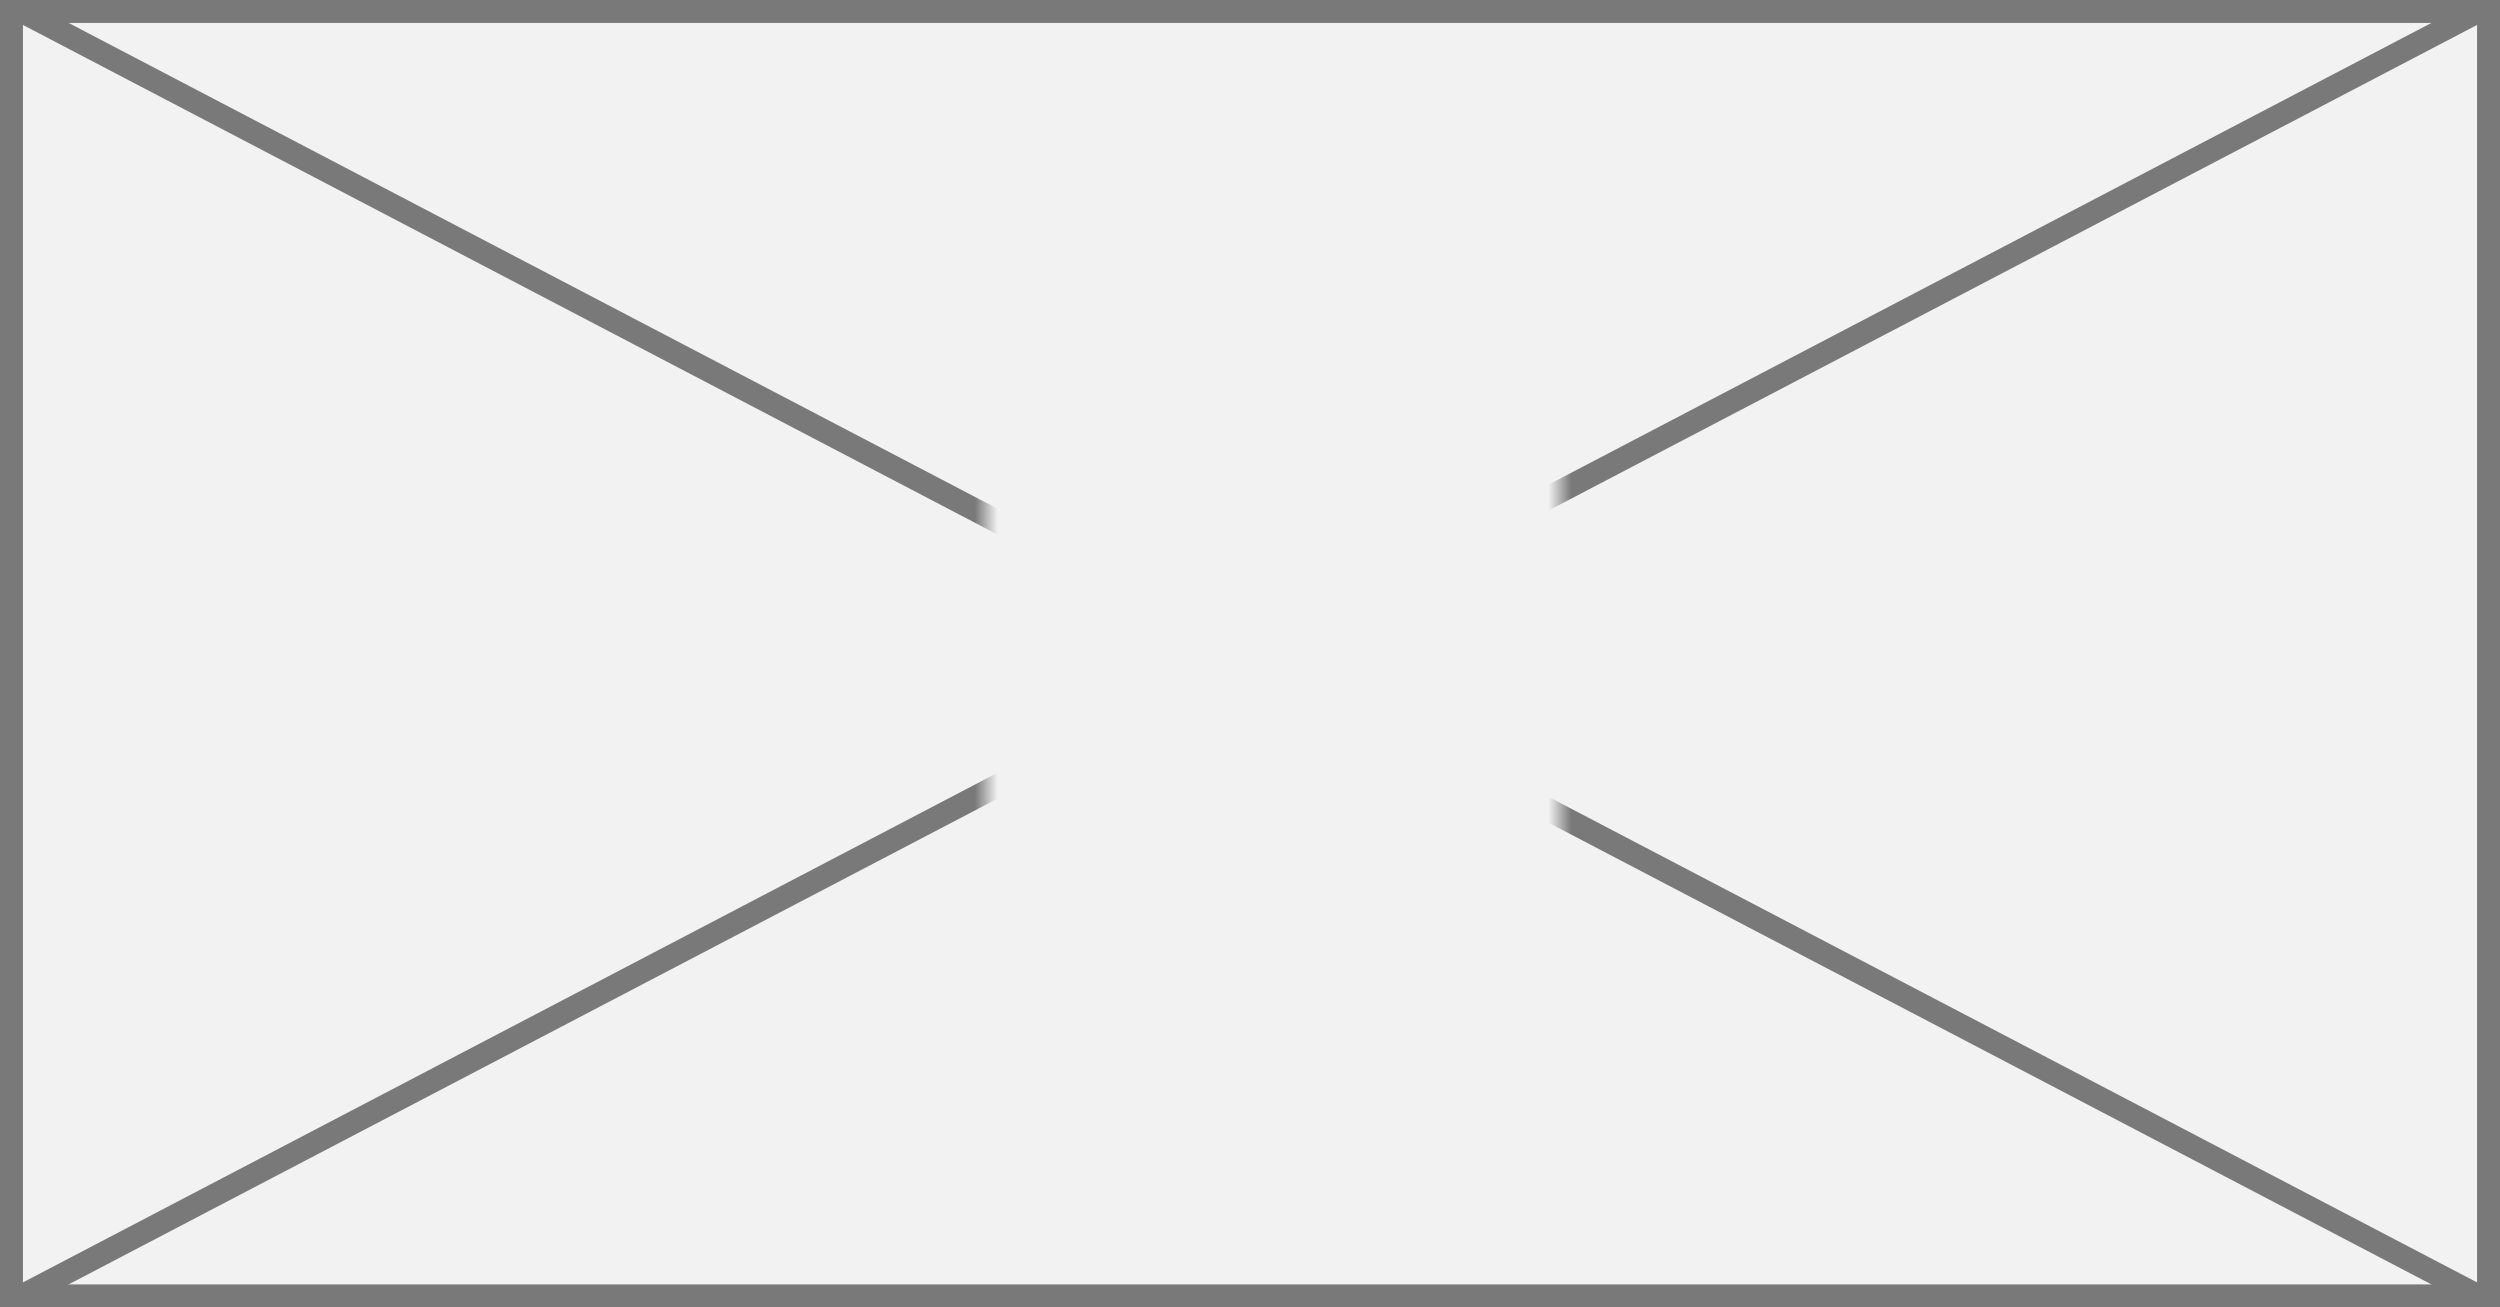 ﻿<?xml version="1.0" encoding="utf-8"?>
<svg version="1.1" xmlns:xlink="http://www.w3.org/1999/xlink" width="109px" height="57px" xmlns="http://www.w3.org/2000/svg">
  <rect width="100%" height="100%" fill="#333333" stroke="none"/>
  <defs>
    <mask fill="white" id="clip62">
      <path d="M 181 146  L 206 146  L 206 165  L 181 165  Z M 138 126  L 247 126  L 247 183  L 138 183  Z " fill-rule="evenodd" />
    </mask>
  </defs>
  <g transform="matrix(1 0 0 1 -138 -126 )">
    <path d="M 138.5 126.5  L 246.5 126.5  L 246.5 182.5  L 138.5 182.5  L 138.5 126.5  Z " fill-rule="nonzero" fill="#f2f2f2" stroke="none" />
    <path d="M 138.5 126.5  L 246.5 126.5  L 246.5 182.5  L 138.5 182.5  L 138.5 126.5  Z " stroke-width="1" stroke="#797979" fill="none" />
    <path d="M 138.847 126.443  L 246.153 182.557  M 246.153 126.443  L 138.847 182.557  " stroke-width="1" stroke="#797979" fill="none" mask="url(#clip62)" />
  </g>
</svg>